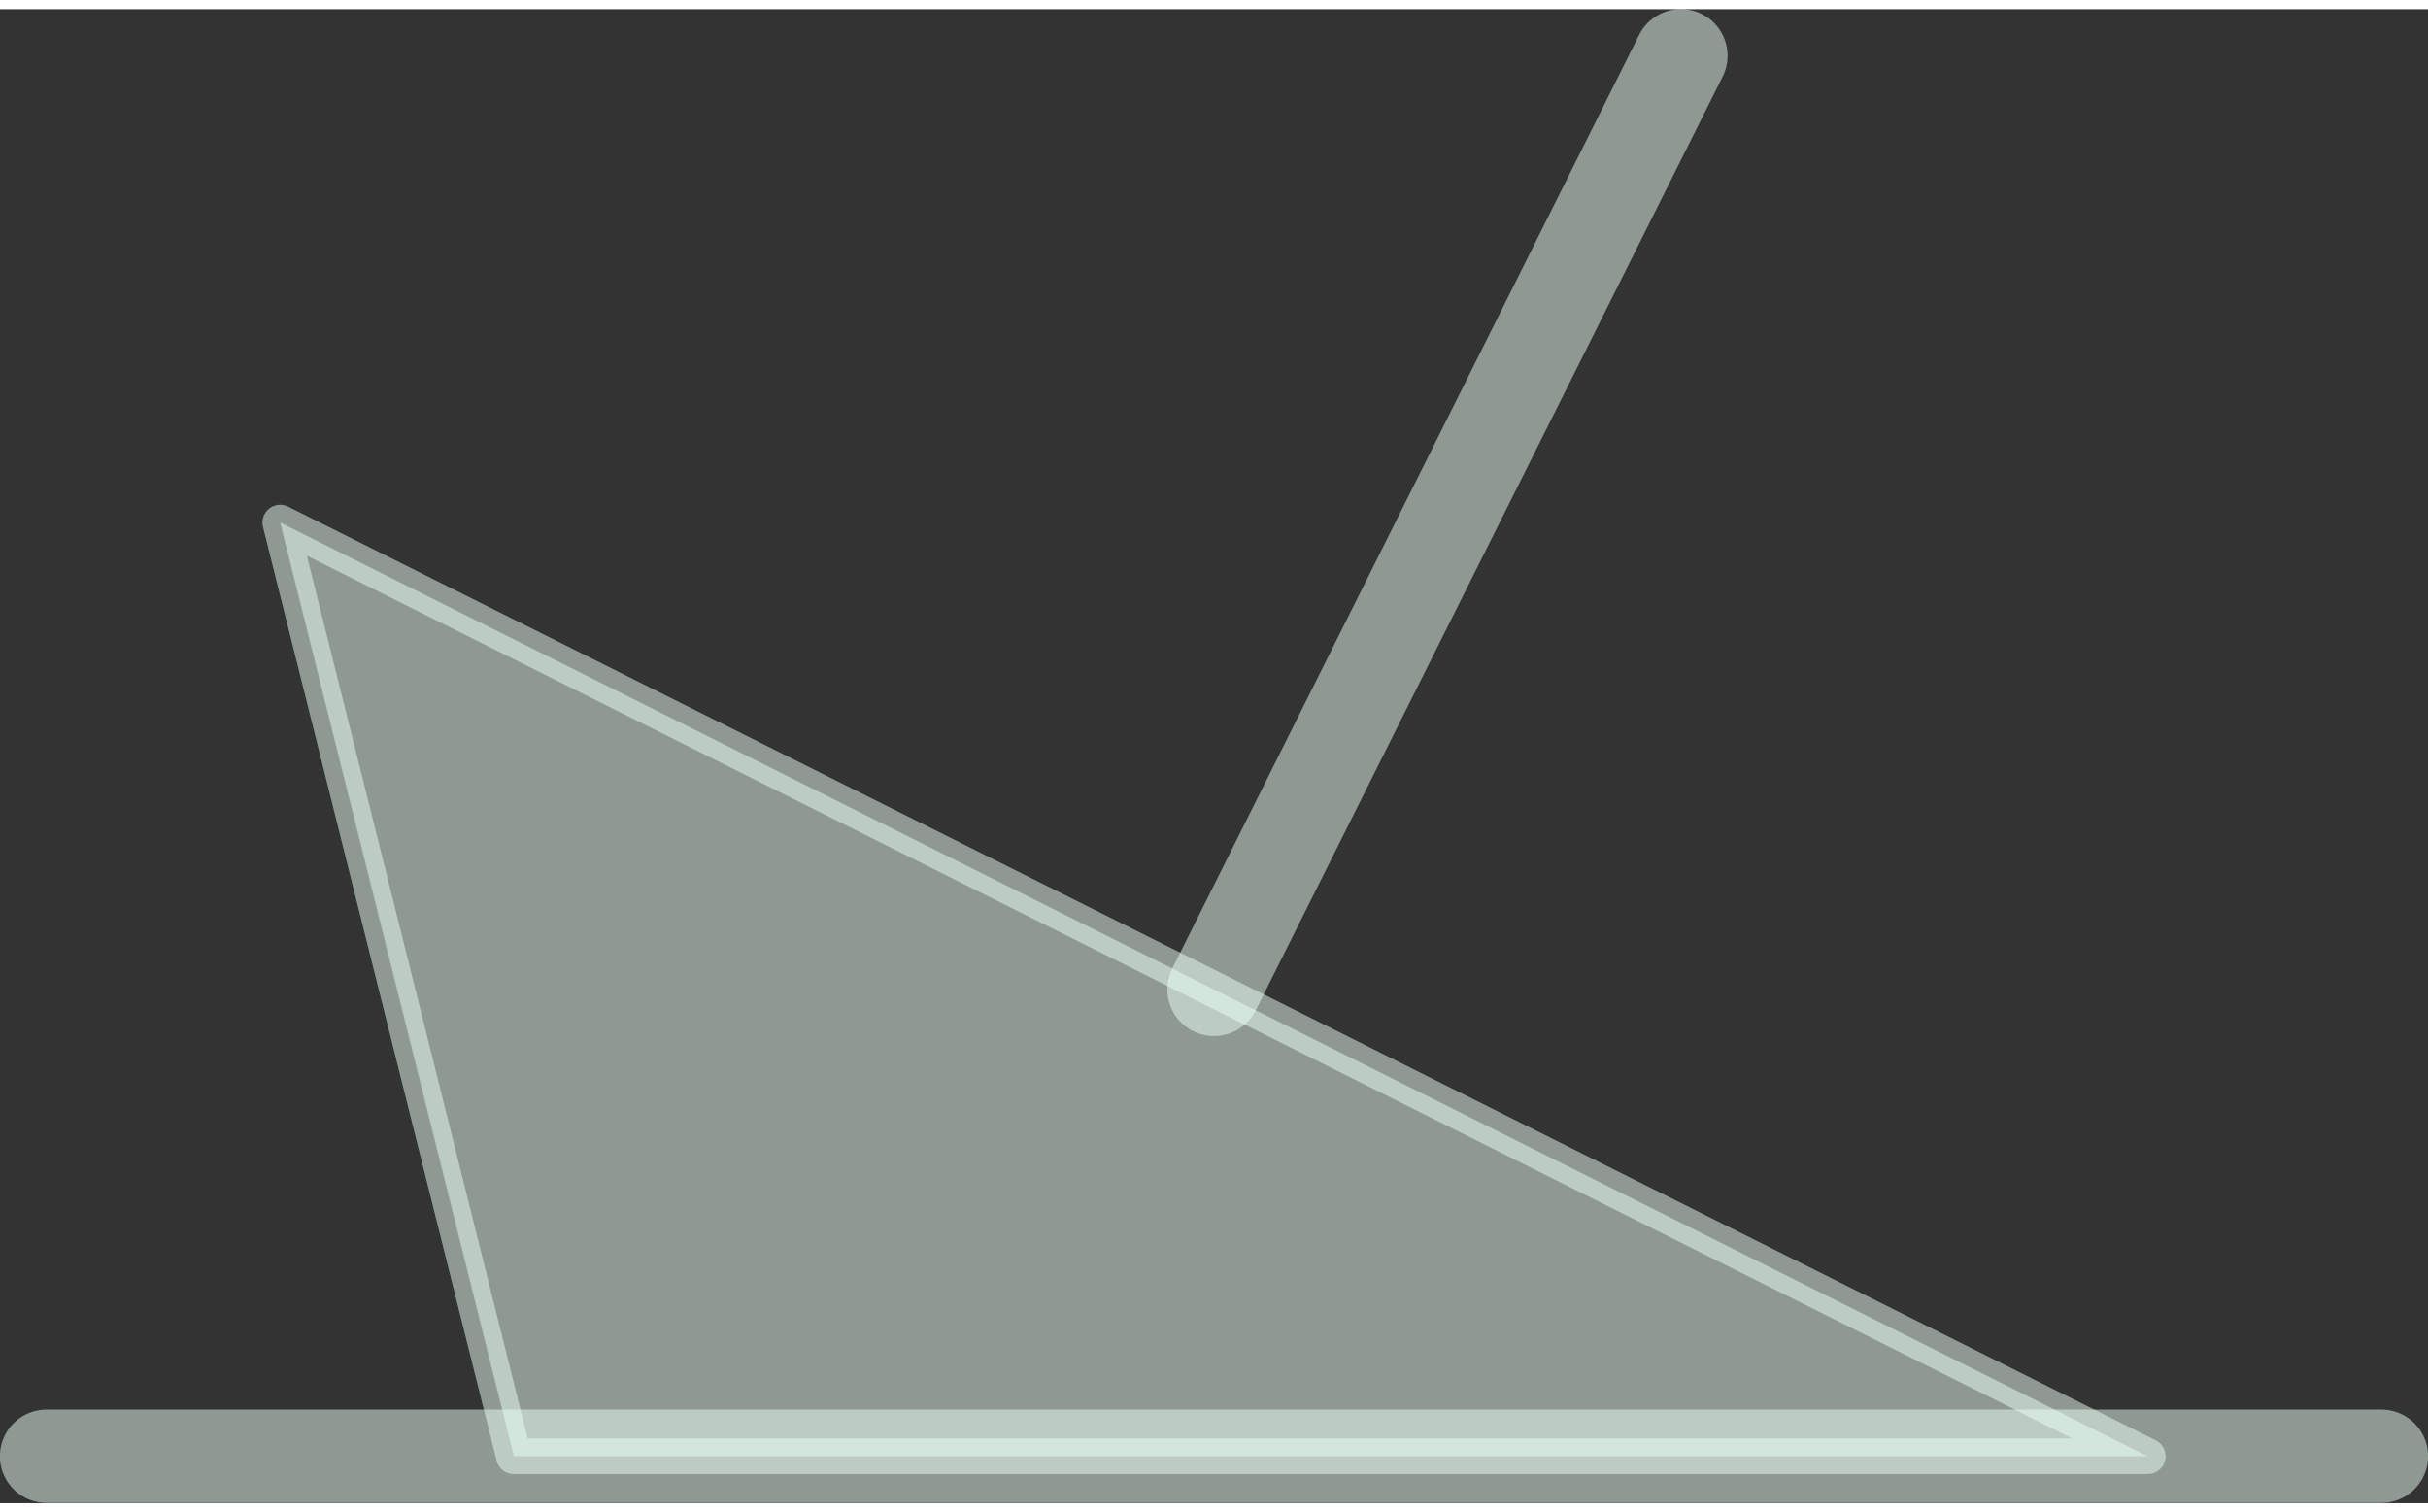 <?xml version="1.0" encoding="UTF-8"?>
<!DOCTYPE svg PUBLIC "-//W3C//DTD SVG 1.0//EN" "http://www.w3.org/TR/2001/REC-SVG-20010904/DTD/svg10.dtd">
<!-- Creator: CorelDRAW X6 -->
<svg xmlns="http://www.w3.org/2000/svg" xml:space="preserve" width="61px" height="38px" version="1.0" shape-rendering="geometricPrecision" text-rendering="geometricPrecision" image-rendering="optimizeQuality" fill-rule="evenodd" clip-rule="evenodd"
viewBox="0 0 6100 3754"
 xmlns:xlink="http://www.w3.org/1999/xlink">
 <rect x="0" y="0" width="6100" height="3754" fill="#333333" stroke="none"/>
 <g id="_2212.cgm:type:overlay">
  <IC_ColorNameTable/>
  <PictureProperties/>
  <line fill="none" fill-opacity="0.502" stroke="#EAFFF4" stroke-width="234.498" stroke-linecap="round" stroke-linejoin="round" stroke-opacity="0.502" x1="117" y1="3636" x2="5983" y2= "3636" />
  <polygon fill="#EAFFF4" fill-opacity="0.502" stroke="#EAFFF4" stroke-width="89.388" stroke-linecap="square" stroke-linejoin="round" stroke-opacity="0.502" points="5396,3636 704,1290 1291,3636 "/>
  <line fill="none" fill-opacity="0.502" stroke="#EAFFF4" stroke-width="234.498" stroke-linecap="round" stroke-linejoin="round" stroke-opacity="0.502" x1="3050" y1="2463" x2="4223" y2= "117" />
 </g>
</svg>
